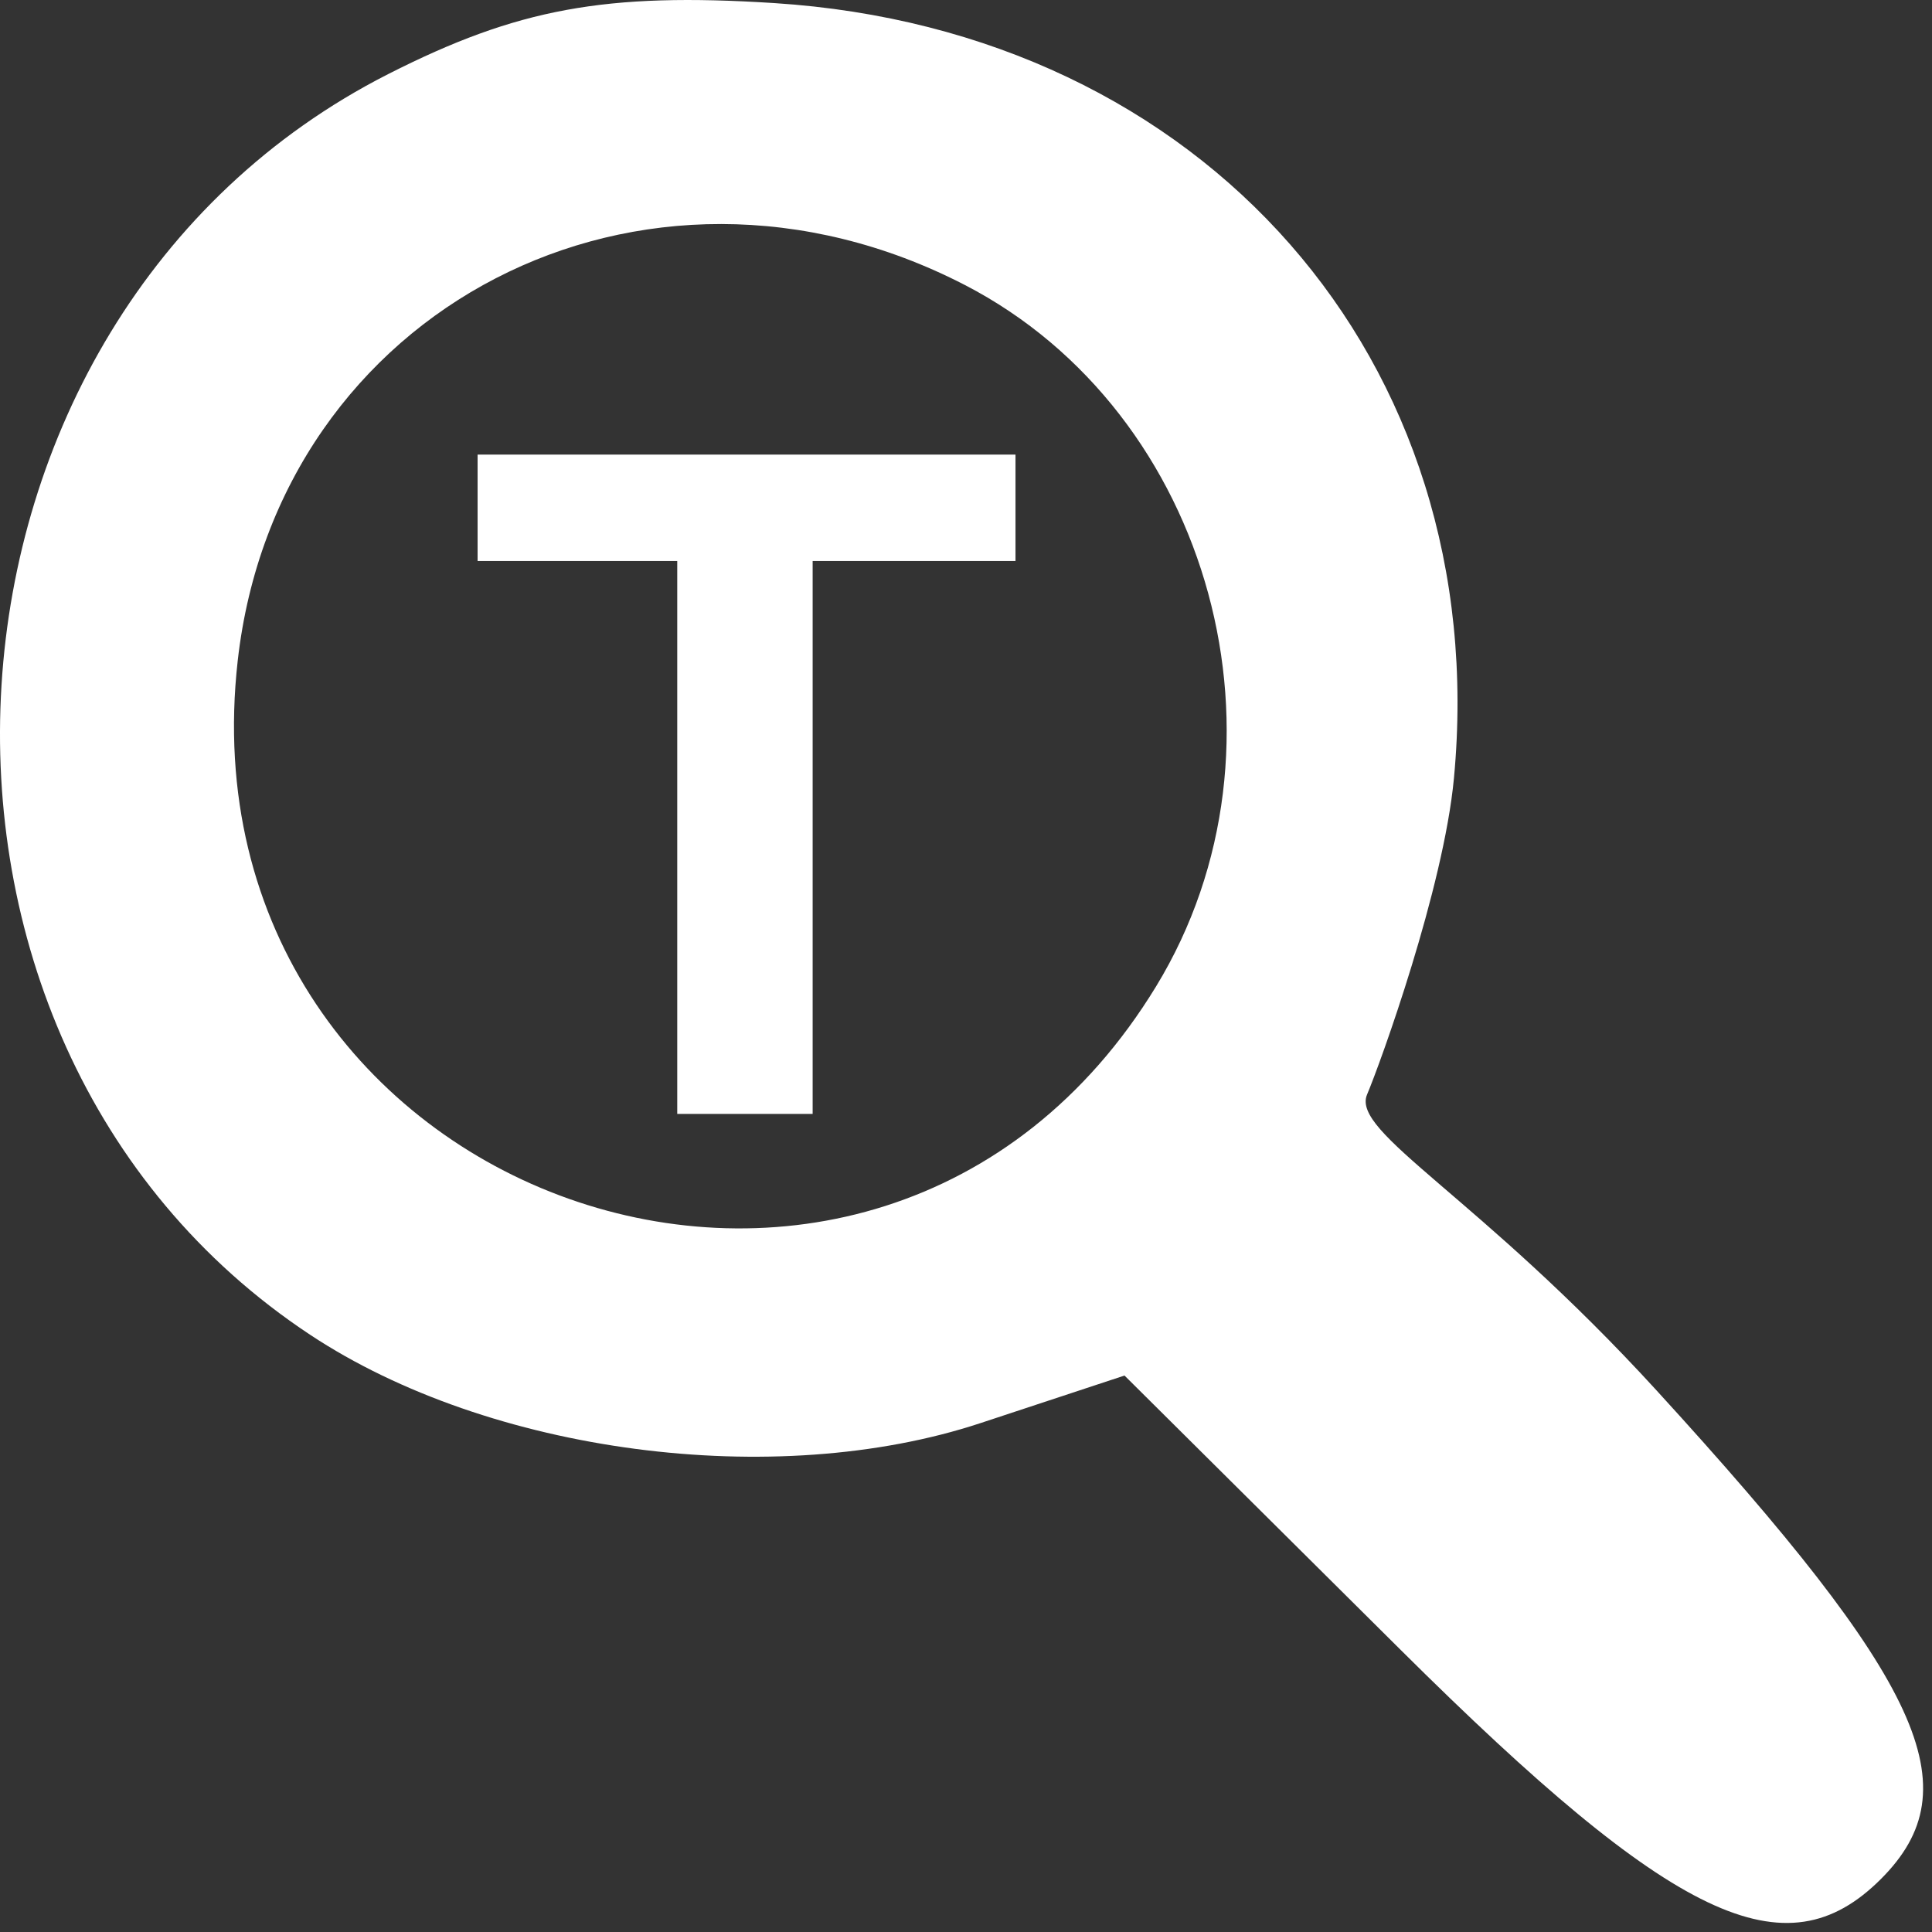 <svg width="50" height="50" viewBox="0 0 50 50" fill="none" xmlns="http://www.w3.org/2000/svg">
<rect x="0" y="0" width="50" height="50" fill="#333333" stroke="none"/>
<path fill-rule="evenodd" clip-rule="evenodd" d="M10.047 1.917C-2.381 8.231 -3.538 26.891 8.025 34.543C12.663 37.613 20.051 38.587 25.374 36.83L29.102 35.599L36.264 42.714C43.324 49.727 46.207 51.1 48.679 48.628C51.035 46.272 49.782 43.545 42.876 35.989C38.26 30.939 34.962 29.317 35.379 28.328C35.728 27.503 37.36 22.993 37.628 20.139C38.646 9.327 31.162 0.793 20.039 0.08C15.674 -0.2 13.388 0.22 10.047 1.917ZM24.973 7.377C31.369 10.684 33.717 19.301 29.919 25.529C22.643 37.463 4.579 31.056 6.152 17.1C7.181 7.971 16.656 3.076 24.973 7.377Z" fill="white"/>
<path d="M21.031 11.765V28.828H17.527V11.765H21.031ZM26.281 11.765V14.519H19.172H12.36V11.765H26.281Z" fill="white"/>
</svg>
